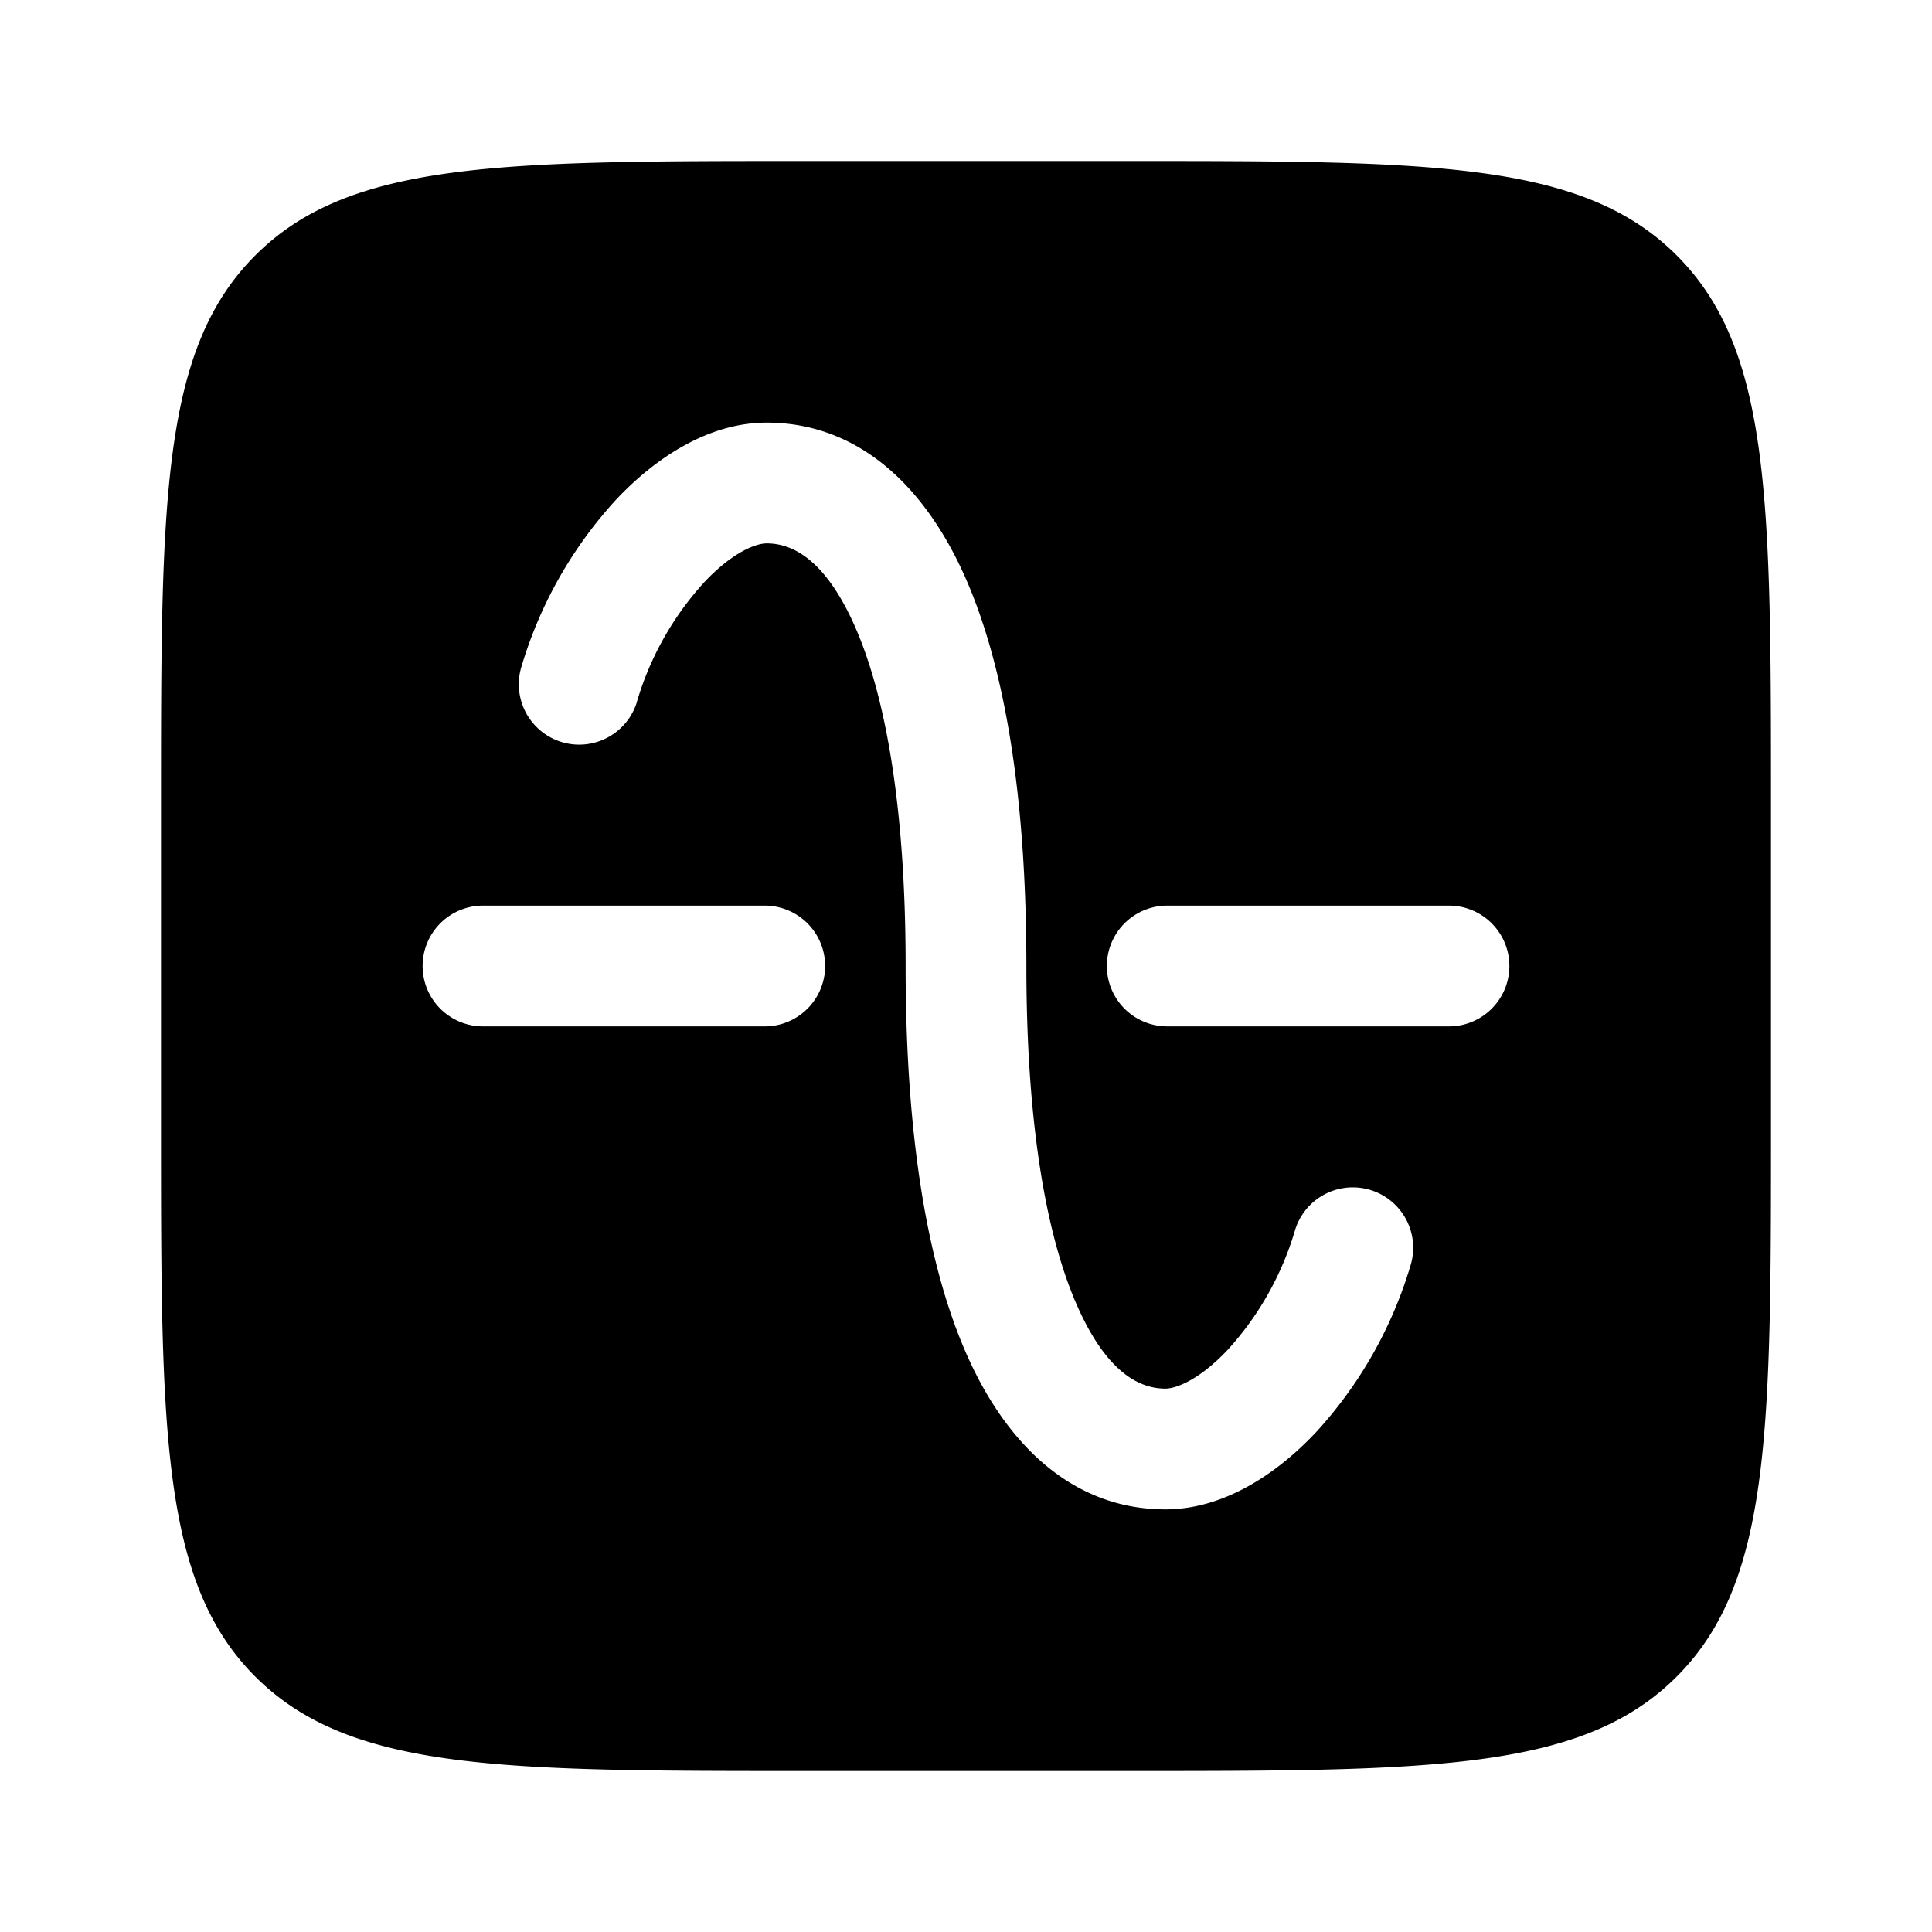 <svg xmlns="http://www.w3.org/2000/svg" width="3em" height="3em" viewBox="0 0 24 24"><path fill="currentColor" fill-rule="evenodd" d="M3.172 3.172C2 4.343 2 6.229 2 10v4c0 3.771 0 5.657 1.172 6.828S6.229 22 10 22h4c3.771 0 5.657 0 6.828-1.172S22 17.771 22 14v-4c0-3.771 0-5.657-1.172-6.828S17.771 2 14 2h-4C6.229 2 4.343 2 3.172 3.172m4.74 5.545a3.8 3.8 0 0 1 .835-1.483c.36-.383.65-.484.776-.484c.305 0 .716.178 1.09 1.016c.379.849.637 2.228.637 4.234c0 2.099.265 3.72.767 4.845c.507 1.135 1.335 1.905 2.46 1.905c.724 0 1.384-.441 1.868-.955a5.3 5.3 0 0 0 1.178-2.078a.75.75 0 1 0-1.436-.434a3.8 3.8 0 0 1-.834 1.483c-.36.383-.65.484-.776.484c-.305 0-.716-.178-1.09-1.016c-.379-.849-.637-2.228-.637-4.234c0-2.099-.265-3.72-.767-4.845c-.507-1.135-1.335-1.905-2.46-1.905c-.724 0-1.384.441-1.868.955a5.3 5.3 0 0 0-1.178 2.078a.75.75 0 0 0 1.436.434M6 11.25a.75.75 0 0 0 0 1.5h3.5a.75.75 0 0 0 0-1.5zm8.5 0a.75.75 0 0 0 0 1.5H18a.75.75 0 0 0 0-1.5z" clip-rule="evenodd"/></svg>
